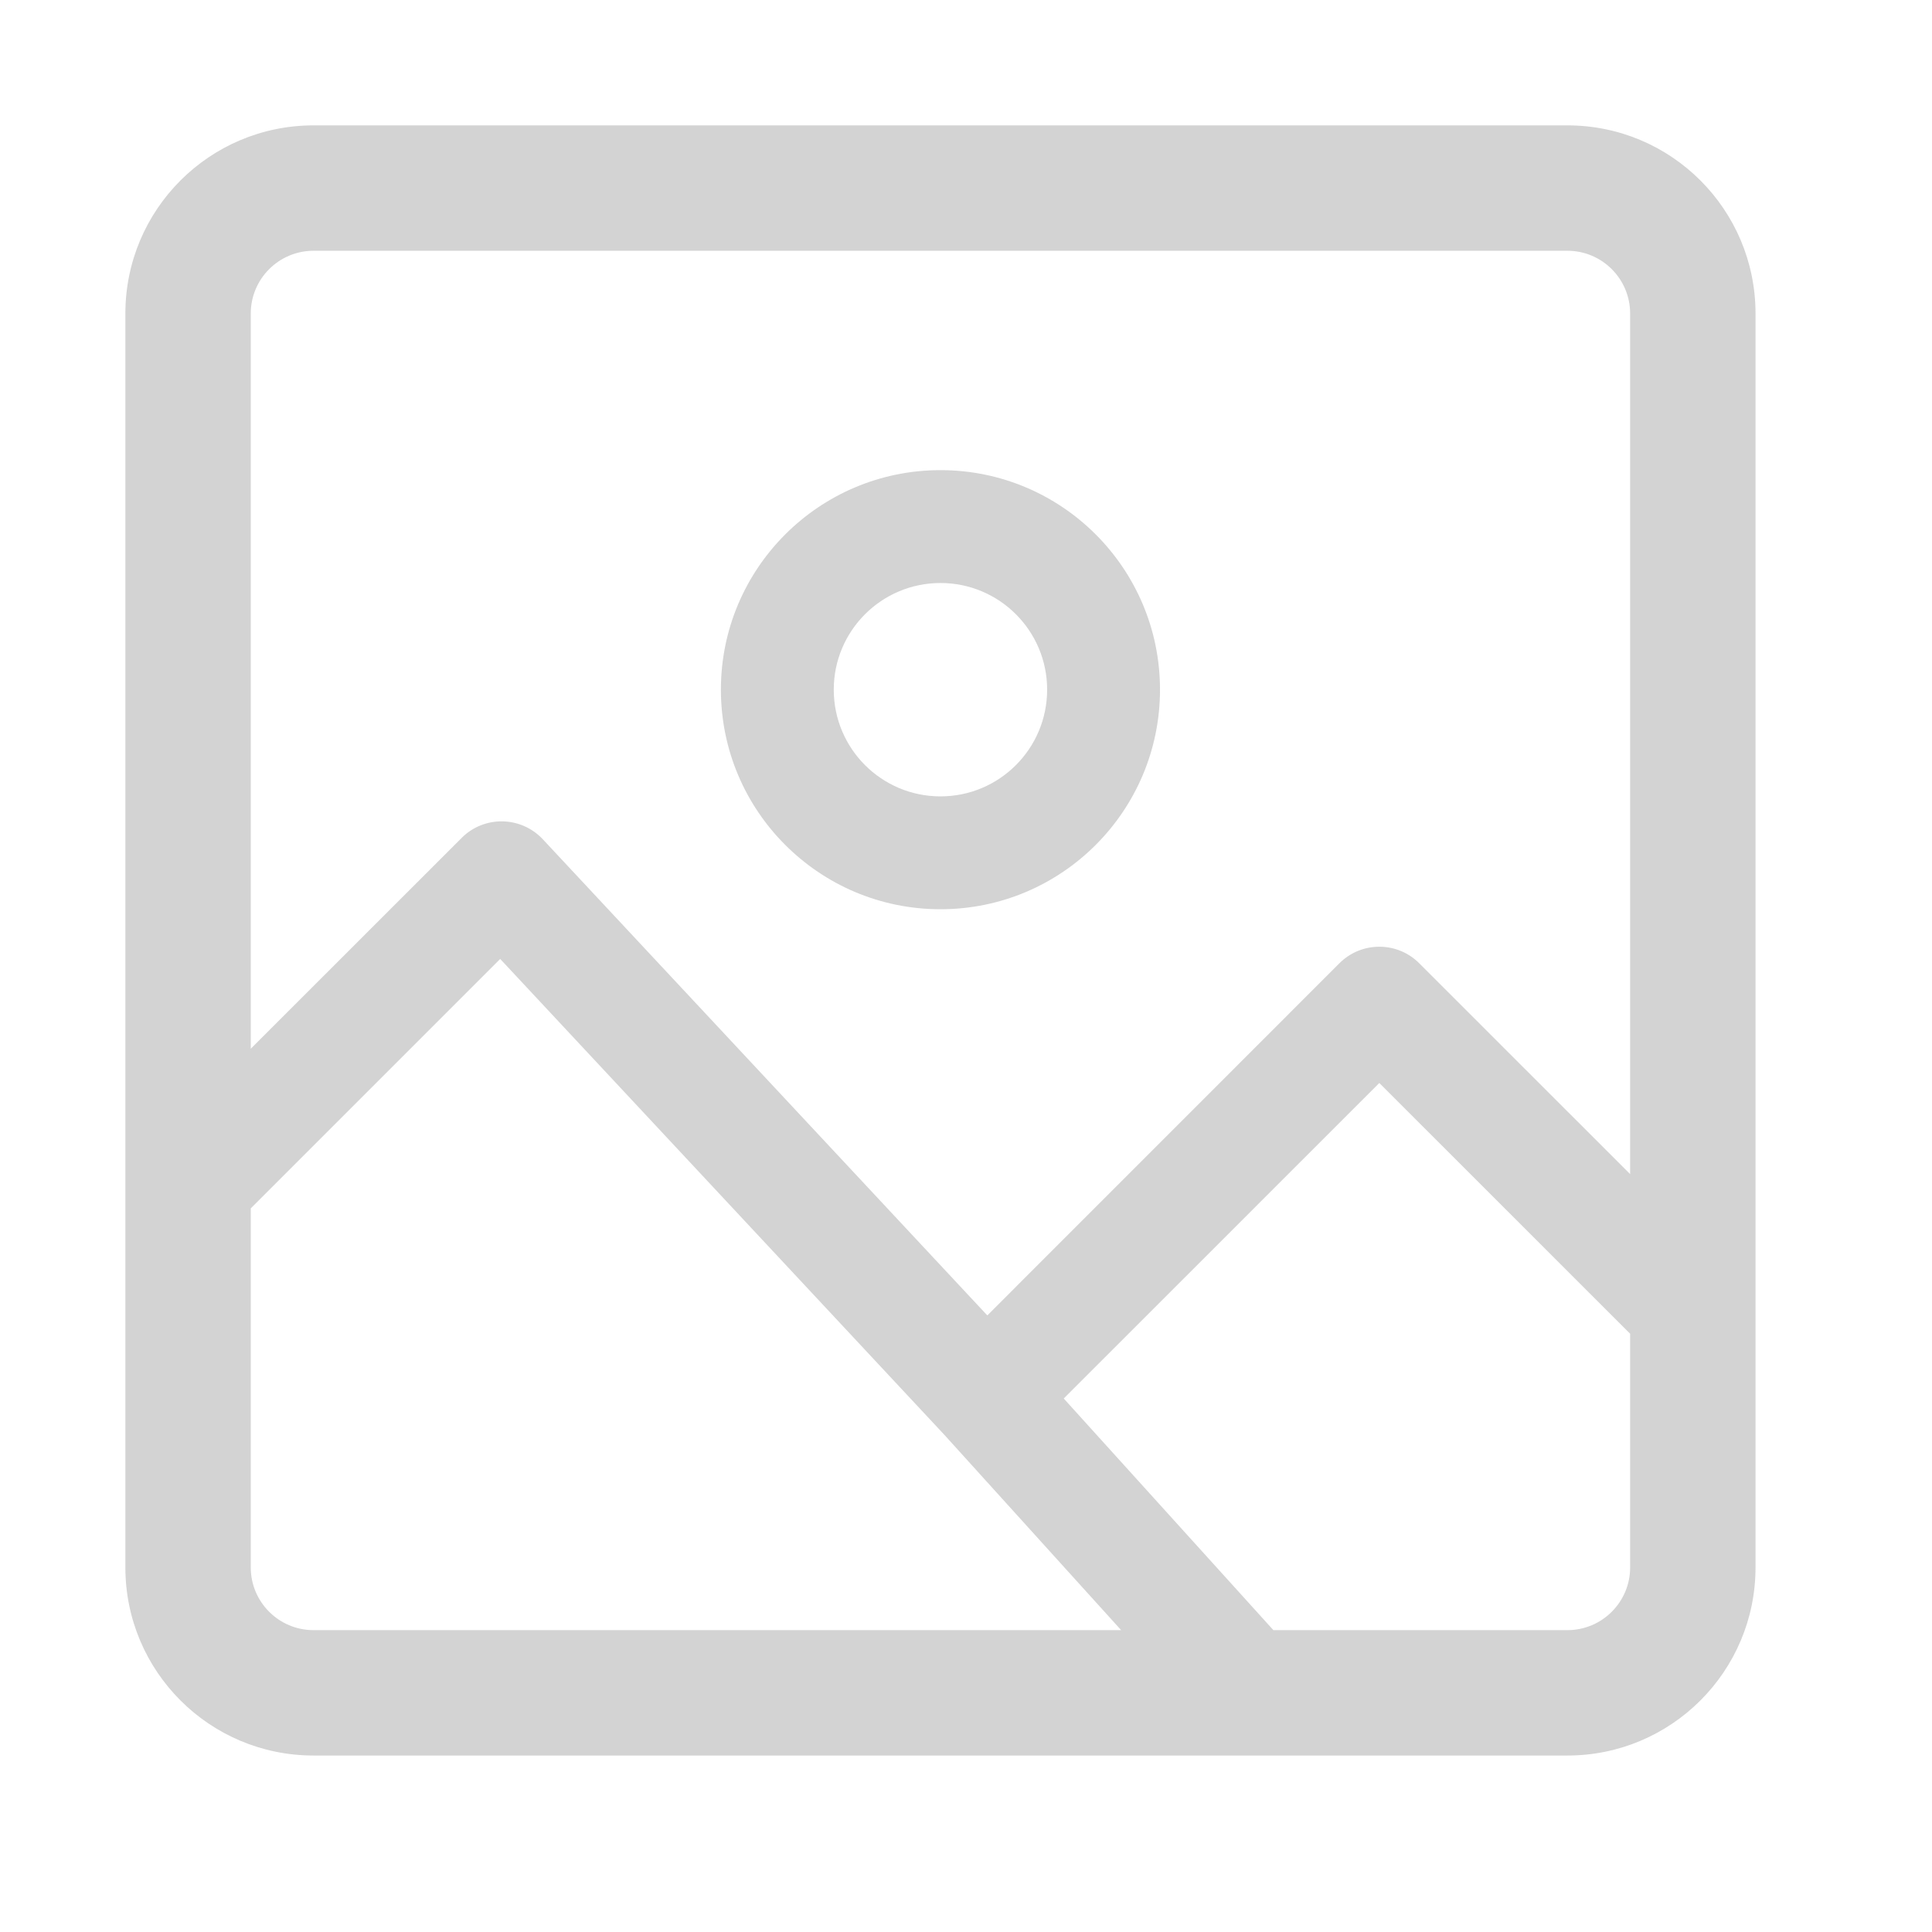 <svg width="29" height="29" viewBox="0 0 29 29" fill="none" xmlns="http://www.w3.org/2000/svg">
<g opacity="0.4">
<path fill-rule="evenodd" clip-rule="evenodd" d="M4.706 1.882H23.528C25.087 1.882 26.351 3.146 26.351 4.706V23.528C26.351 25.087 25.087 26.351 23.528 26.351H4.706C3.146 26.351 1.882 25.087 1.882 23.528V4.706C1.882 3.146 3.146 1.882 4.706 1.882ZM4.706 3.764C4.186 3.764 3.764 4.186 3.764 4.706V15.742L6.93 12.577C7.092 12.414 7.314 12.325 7.543 12.329C7.773 12.333 7.991 12.43 8.148 12.598L14.82 19.745L20.105 14.459C20.436 14.128 20.973 14.128 21.303 14.459L24.469 17.624V4.706C24.469 4.186 24.047 3.764 23.528 3.764H4.706ZM3.764 23.528V18.138L7.508 14.394L14.175 21.537L16.829 24.469H4.706C4.186 24.469 3.764 24.047 3.764 23.528ZM23.528 24.469H19.114L15.967 20.992L20.704 16.256L24.469 20.02V23.528C24.469 24.047 24.047 24.469 23.528 24.469ZM12.515 10.352C12.515 9.468 13.232 8.751 14.117 8.751C15.001 8.751 15.718 9.468 15.718 10.352C15.718 11.237 15.001 11.954 14.117 11.954C13.232 11.954 12.515 11.237 12.515 10.352ZM14.117 7.057C12.297 7.057 10.821 8.532 10.821 10.352C10.821 12.172 12.297 13.648 14.117 13.648C15.937 13.648 17.412 12.172 17.412 10.352C17.412 8.532 15.937 7.057 14.117 7.057Z" fill="#909090"/>
</g>
</svg>
